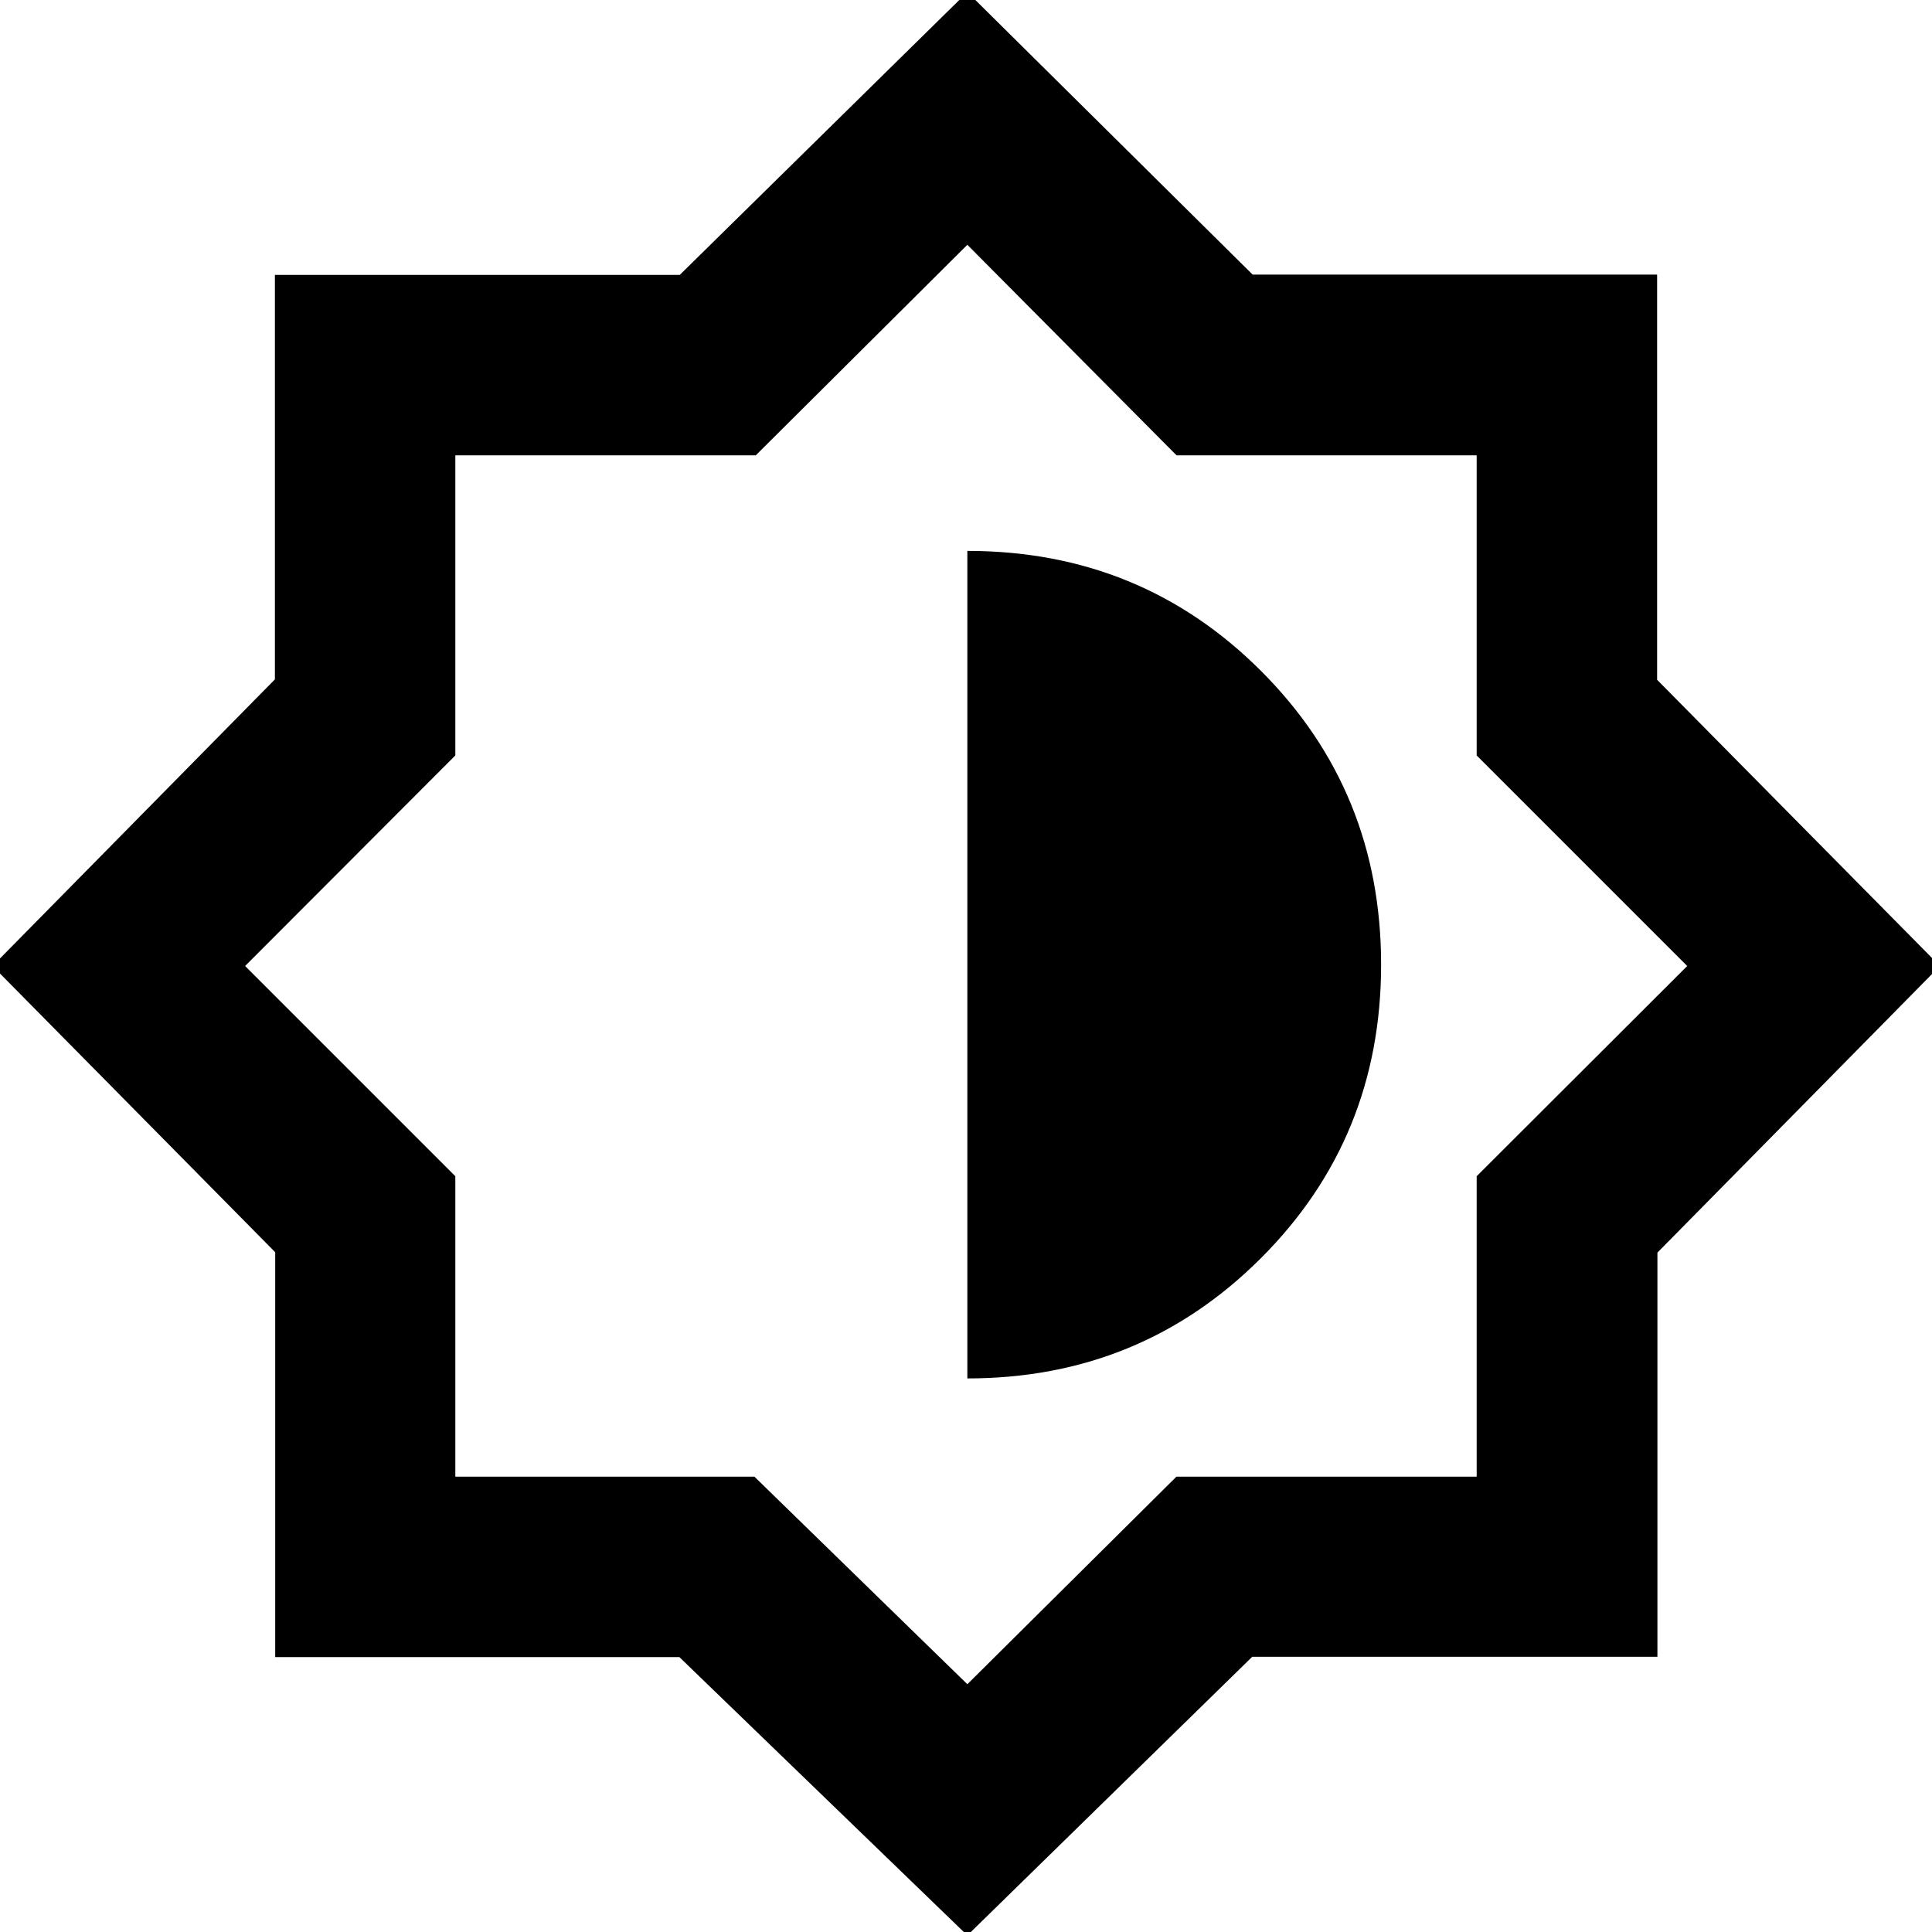 <svg xmlns="http://www.w3.org/2000/svg" height="40" viewBox="0 -960 960 960" width="40"><path d="M480.67 1.7 337.58-136.6H136.75v-201.18L-3.7-480l140.3-142.42v-200.99h201.18l142.89-140.53 141.75 140.38h200.99v201.34L963.94-480 823.56-337.58v200.83H622.22L480.67 1.7Zm0-276.77q86.02 0 145.8-59.68 59.79-59.68 59.79-145.95 0-86.28-59.67-145.92-59.66-59.64-145.92-59.64v411.19Zm0 151.95 103.89-103.13h149.19v-149.29L838.37-480 733.75-584.62v-149.13H584.62L480.67-838.37 375.54-733.75H226.25v149.13L121.79-480l104.46 104.46v149.29h148.62l105.8 103.13ZM480-480.67Z"/></svg>